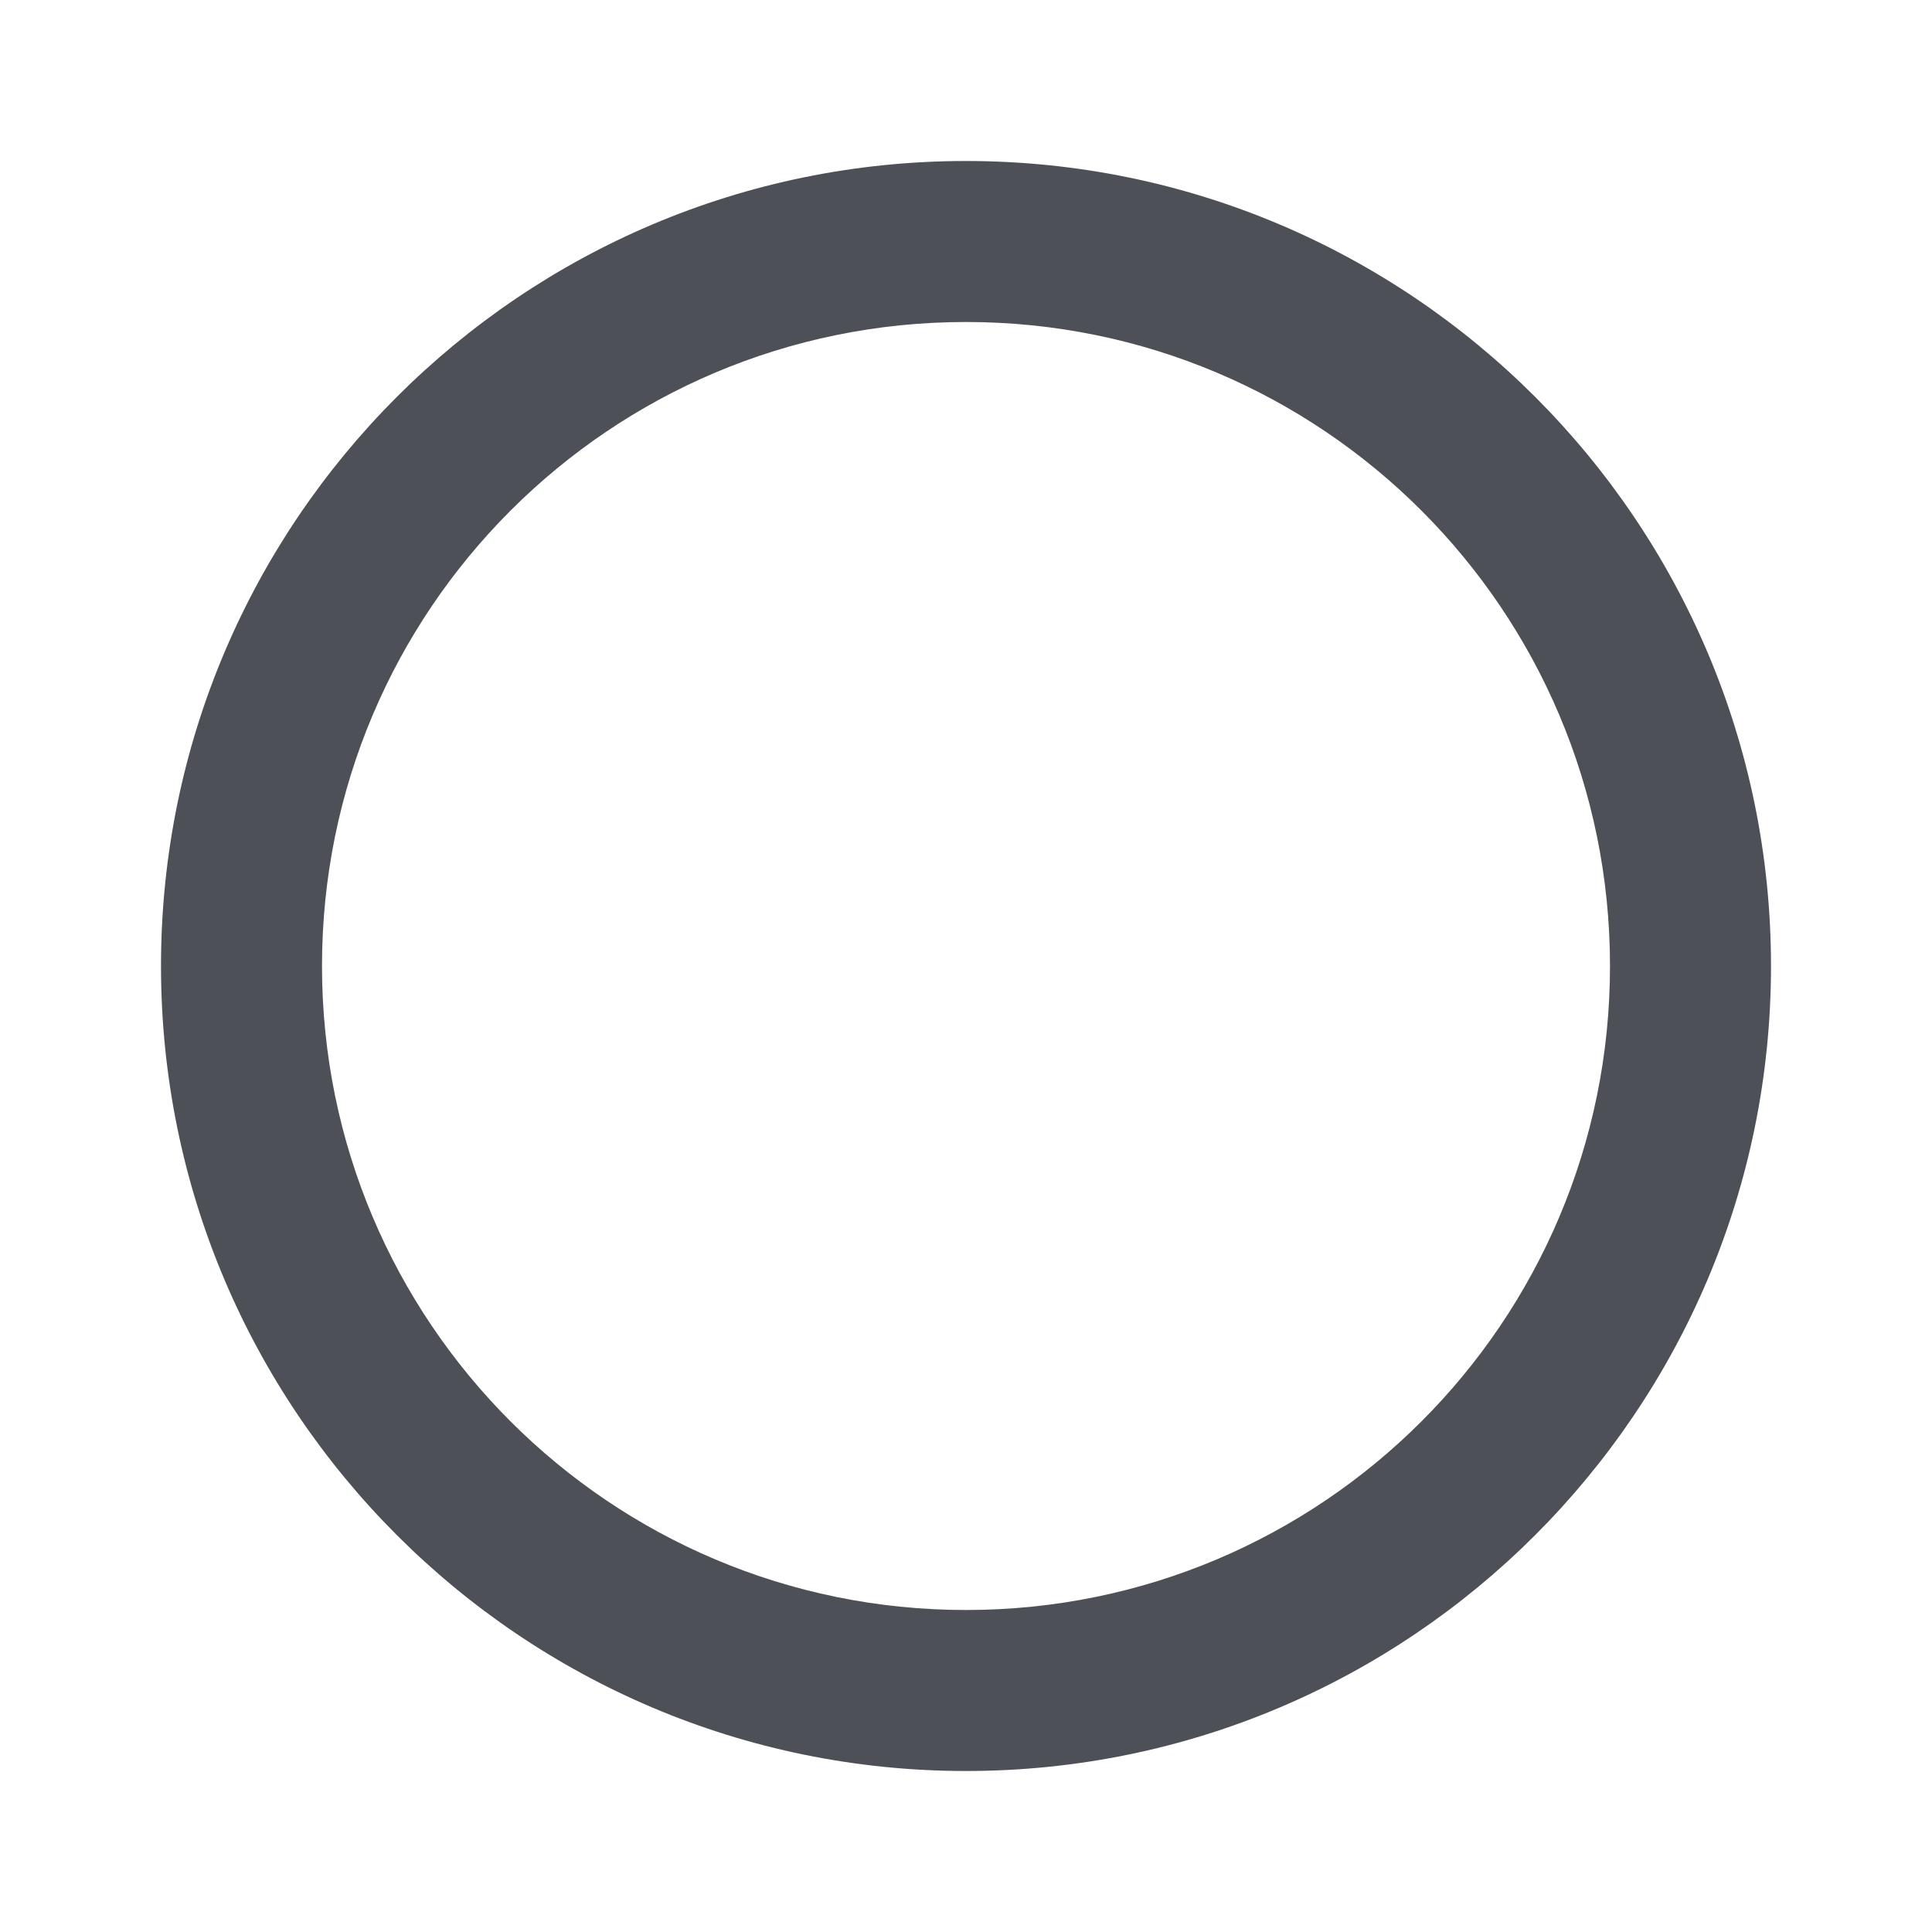 <svg xmlns="http://www.w3.org/2000/svg" height="24px" viewBox="0 0 24 24" width="24px" fill="rgb(77, 81, 87)" fill-opacity="1" transform="rotate(0, 12, 12)"><path d="M0 0h24v24H0V0z" fill="none"/><path d="M12 2C6.48 2 2 6.48 2 12s4.48 10 10 10 10-4.48 10-10S17.52 2 12 2zm0 18c-4.42 0-8-3.58-8-8s3.58-8 8-8 8 3.58 8 8-3.58 8-8 8z"/></svg>